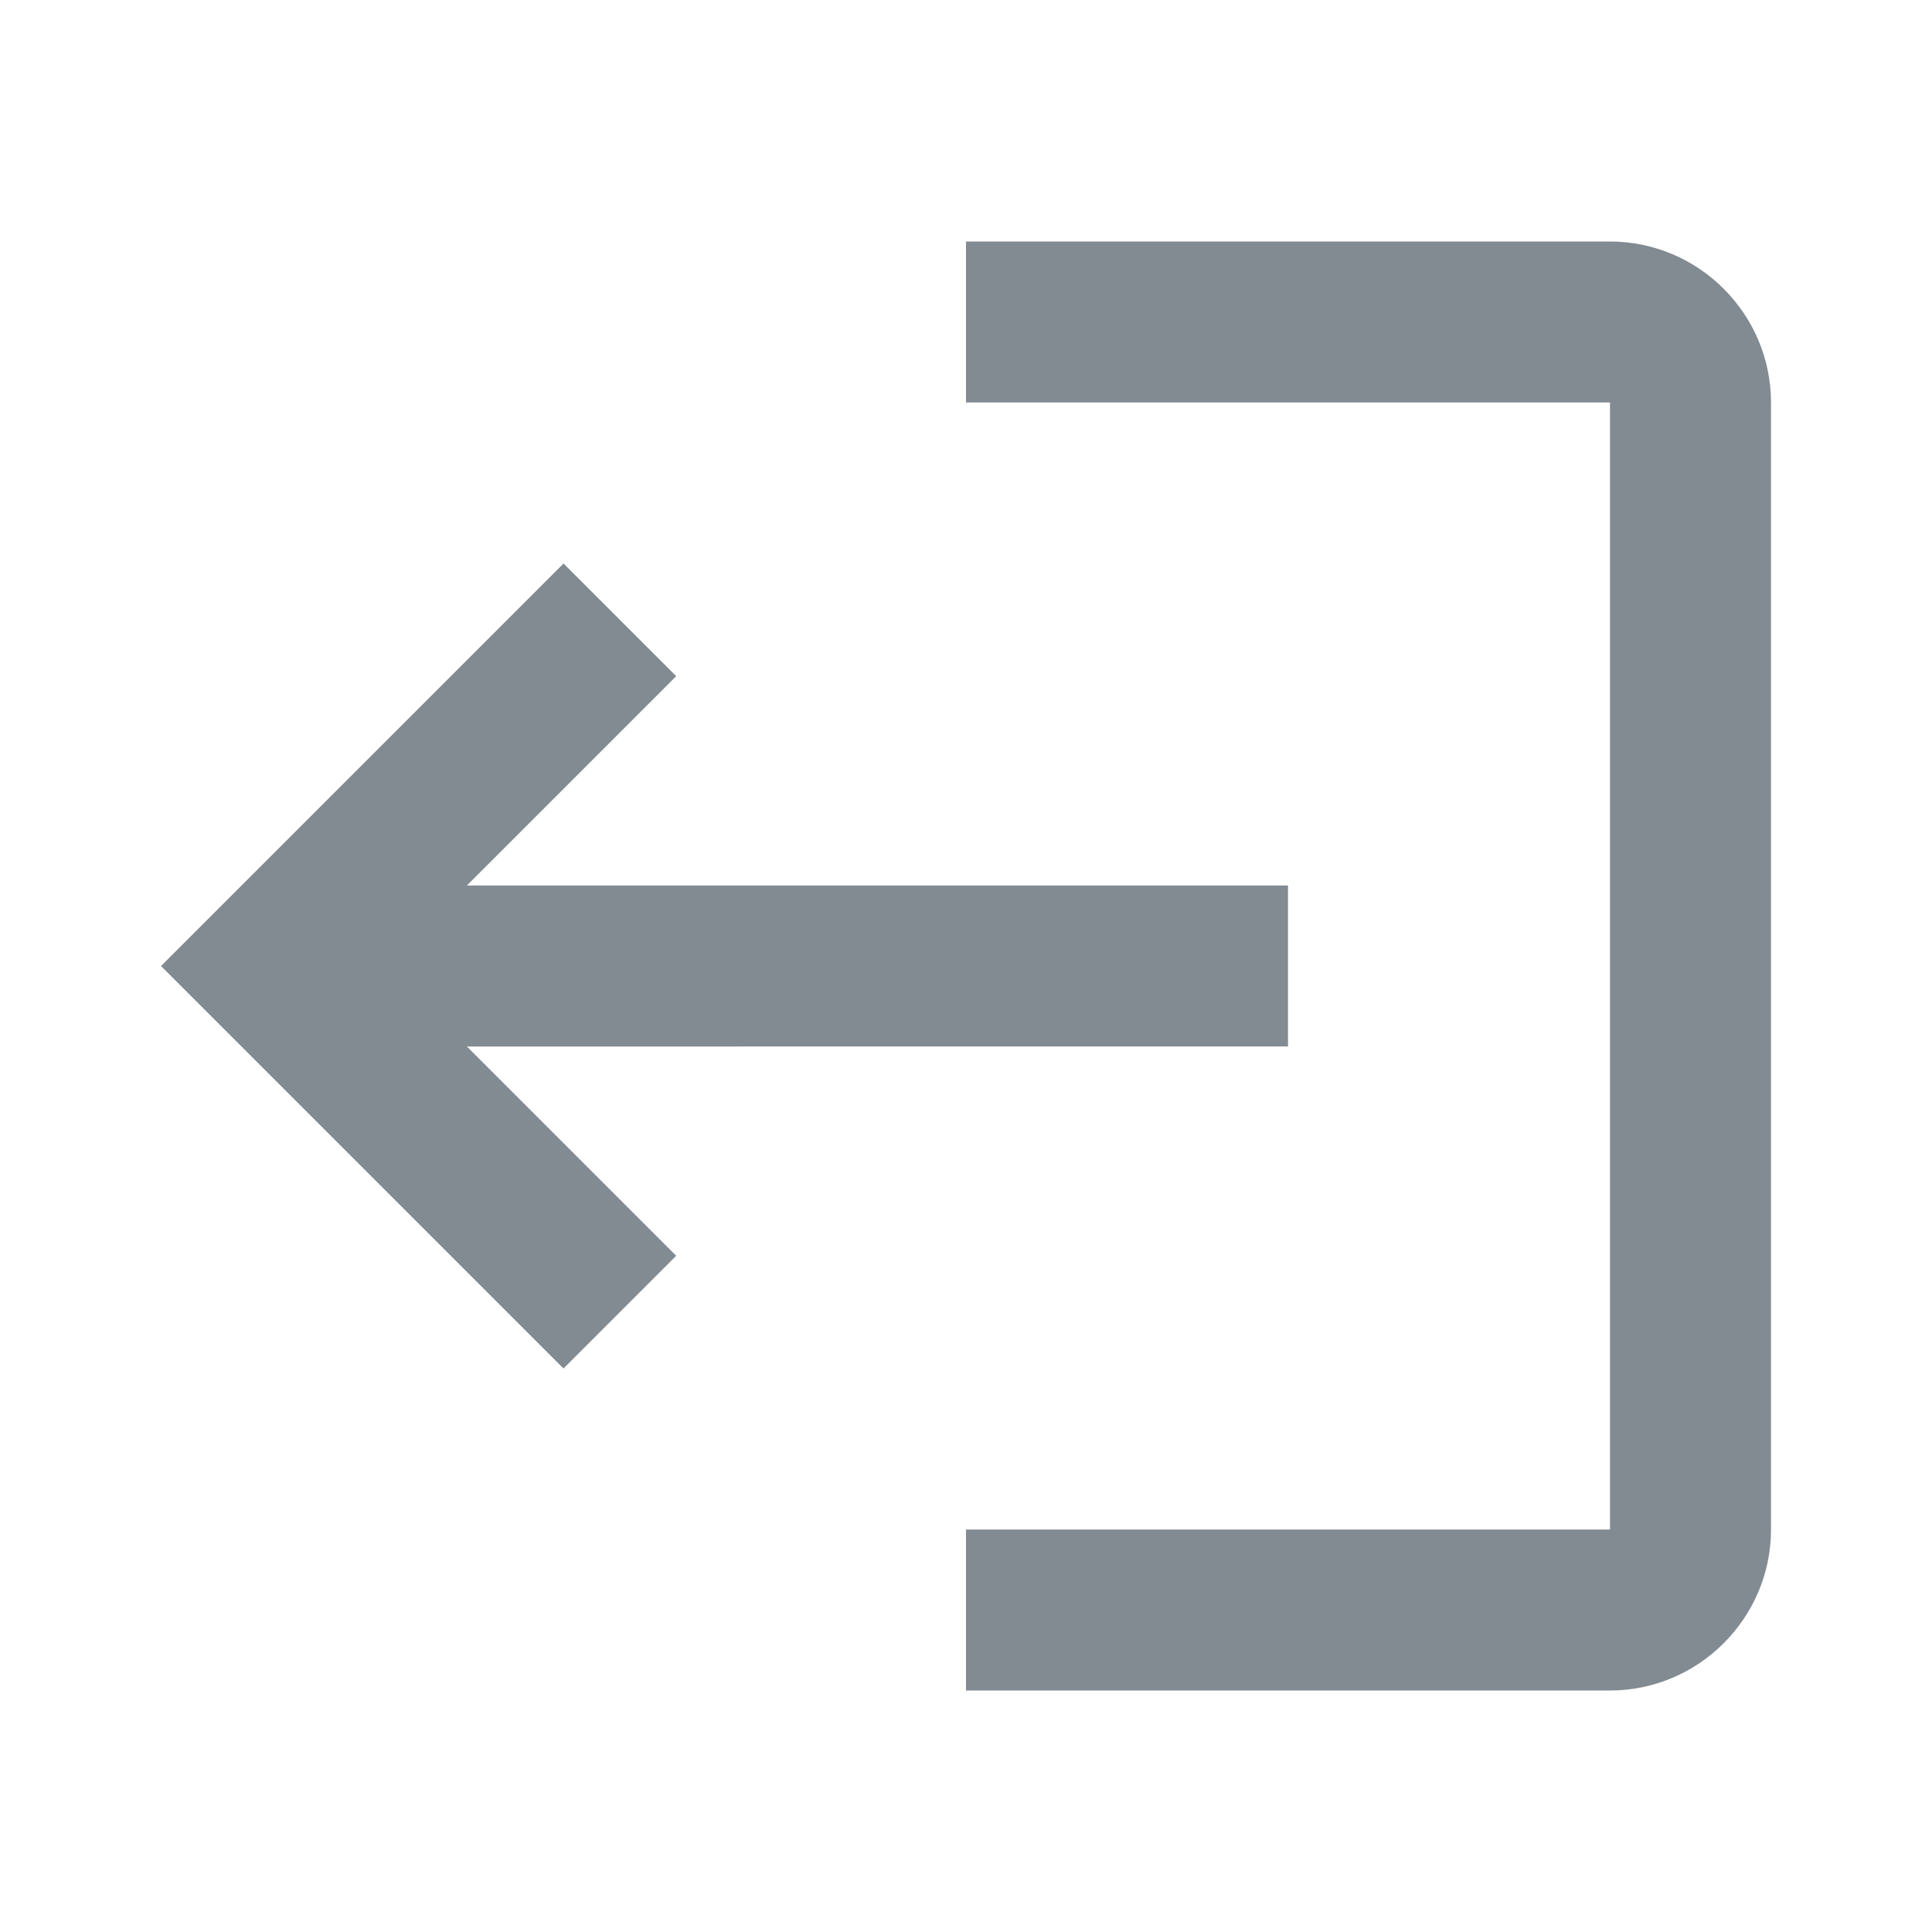 <svg width="24" height="24" fill="none" xmlns="http://www.w3.org/2000/svg"><g clip-path="url(#clip0_170_10547)"><path d="M7 7l1.4 1.4L5.8 11H16v2H5.8l2.6 2.6L7 17l-5-5 5-5zm13 12h-8v2h8c1.1 0 2-.9 2-2V5c0-1.1-.9-2-2-2h-8v2h8v14z" fill="#828A92"/></g><defs><clipPath id="clip0_170_10547"><path fill="#fff" d="M0 0h24v24H0z"/></clipPath></defs></svg>
